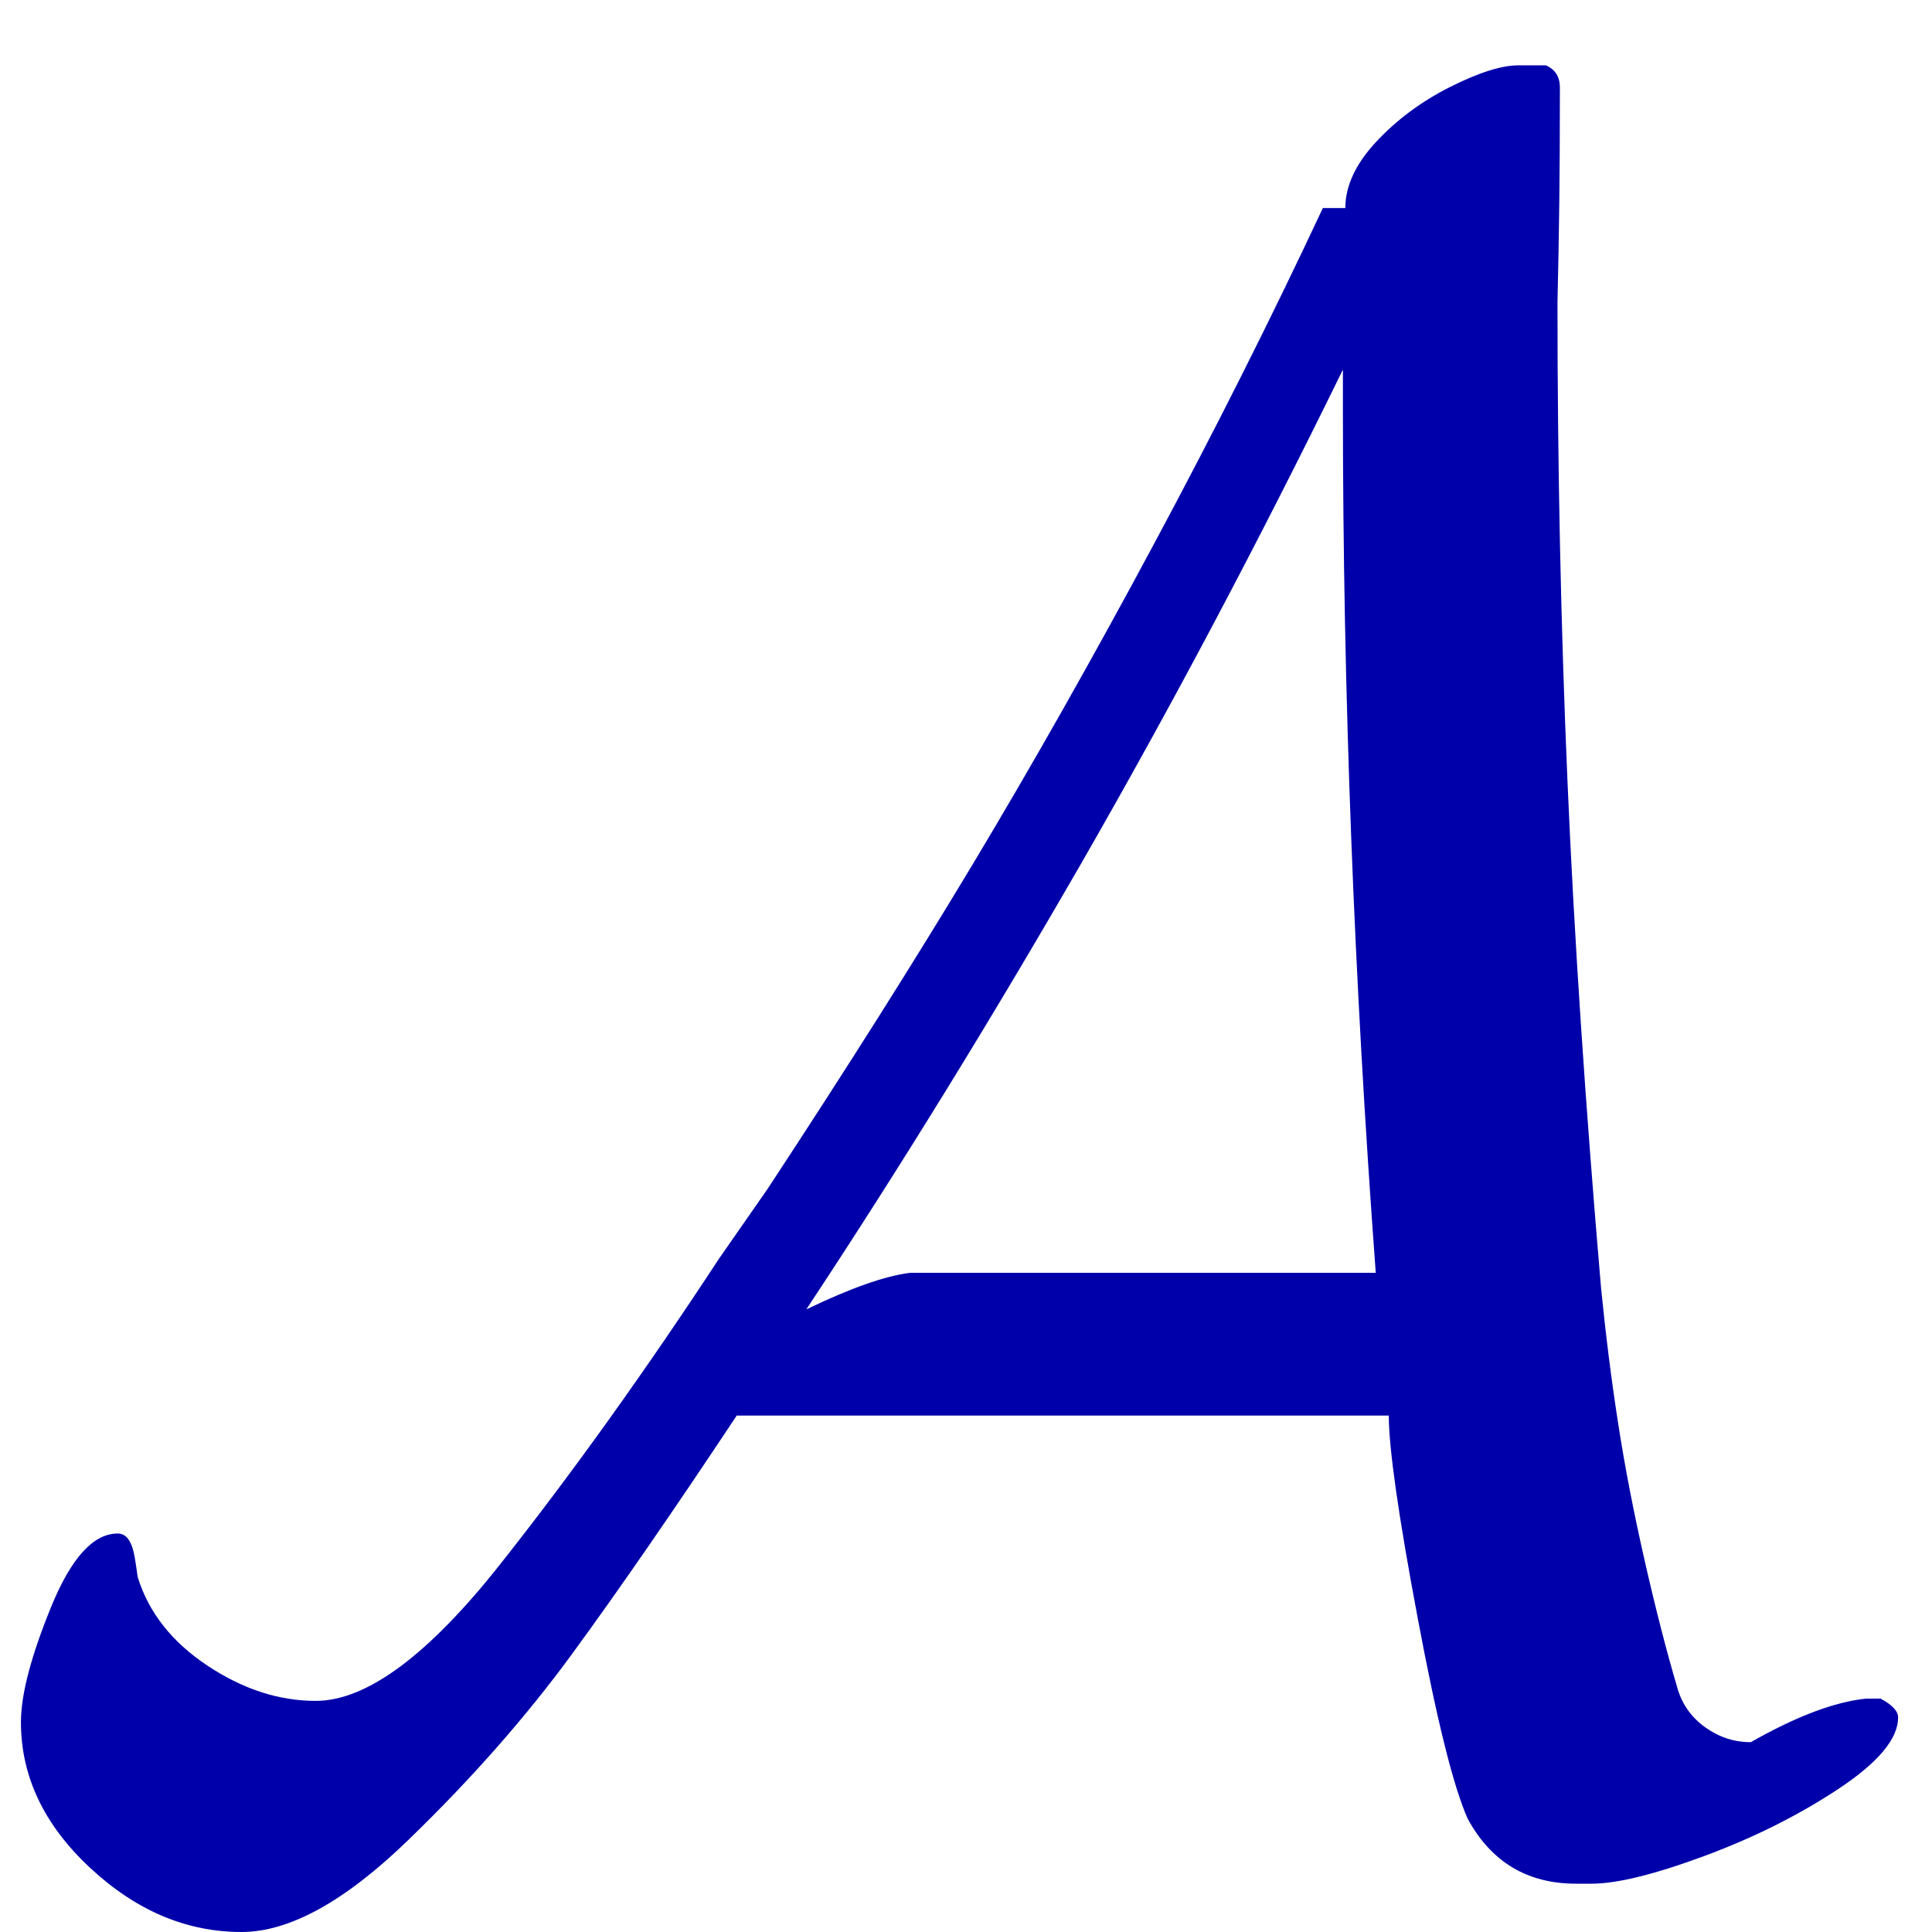 <?xml version="1.0" encoding="UTF-8" standalone="no"?>
<!-- Created with Inkscape (http://www.inkscape.org/) -->

<svg
   xmlns:dc="http://purl.org/dc/elements/1.1/"
   xmlns:cc="http://creativecommons.org/ns#"
   xmlns:rdf="http://www.w3.org/1999/02/22-rdf-syntax-ns#"
   xmlns:svg="http://www.w3.org/2000/svg"
   xmlns="http://www.w3.org/2000/svg"
   version="1.0"
   width="128"
   height="128"
   id="svg2">
  <defs
     id="defs4" />
  <g
     transform="matrix(-5.958,0,0,5.96,127.366,0.54)"
     id="text3320"
     style="font-size:16px;font-style:normal;font-variant:normal;font-weight:bold;font-stretch:normal;text-align:start;line-height:125%;letter-spacing:0px;word-spacing:0px;writing-mode:lr-tb;text-anchor:start;fill:#000000;fill-opacity:1;stroke:none;font-family:msbm10;-inkscape-font-specification:msbm10 Bold" />
  <g
     transform="matrix(8,0,0,8,-10.909,0.368)"
     id="text3027"
     style="font-size:20px;font-style:normal;font-variant:normal;font-weight:normal;font-stretch:normal;line-height:125%;letter-spacing:0px;word-spacing:0px;fill:#0000aa;fill-opacity:1;stroke:none;font-family:cmsy10;-inkscape-font-specification:cmsy10">
    <path
       d="m 1.537,14.216 c -5e-7,-0.228 0.083,-0.545 0.249,-0.952 0.166,-0.407 0.35,-0.61 0.552,-0.61 0.039,2e-6 0.07,0.018 0.093,0.054 0.023,0.036 0.039,0.085 0.049,0.146 0.01,0.062 0.018,0.116 0.024,0.161 0.091,0.293 0.283,0.537 0.576,0.732 0.293,0.195 0.592,0.293 0.898,0.293 0.423,0 0.934,-0.379 1.533,-1.138 0.599,-0.758 1.201,-1.6 1.807,-2.524 L 7.719,9.802 C 8.37,8.812 8.94,7.91 9.428,7.097 9.916,6.283 10.413,5.405 10.917,4.465 11.422,3.524 11.889,2.595 12.319,1.677 l 0.186,0 c -1.1e-5,-0.182 0.085,-0.365 0.254,-0.547 0.169,-0.182 0.373,-0.334 0.61,-0.454 0.238,-0.12 0.428,-0.181 0.571,-0.181 l 0.225,0 c 0.078,0.033 0.117,0.094 0.117,0.186 -1.3e-5,0.384 -0.002,0.702 -0.005,0.952 -0.003,0.251 -0.008,0.526 -0.015,0.825 -1.3e-5,1.367 0.028,2.69 0.083,3.97 0.055,1.279 0.148,2.677 0.278,4.194 0.039,0.391 0.086,0.765 0.142,1.123 0.055,0.358 0.129,0.737 0.22,1.138 0.091,0.4 0.182,0.754 0.273,1.06 0.039,0.13 0.116,0.236 0.229,0.317 0.114,0.081 0.239,0.122 0.376,0.122 0.378,-0.215 0.697,-0.335 0.957,-0.361 l 0.117,0 c 0.098,0.052 0.146,0.104 0.146,0.156 -1.7e-5,0.176 -0.164,0.373 -0.493,0.591 -0.329,0.218 -0.7,0.404 -1.113,0.557 -0.413,0.153 -0.724,0.229 -0.933,0.229 l -0.127,0 c -0.404,0 -0.703,-0.179 -0.898,-0.537 -0.117,-0.26 -0.256,-0.815 -0.415,-1.665 -0.16,-0.85 -0.239,-1.408 -0.239,-1.675 l -5.4,0 C 6.938,12.471 6.484,13.128 6.103,13.649 5.722,14.17 5.27,14.684 4.745,15.192 4.221,15.7 3.761,15.954 3.364,15.954 2.908,15.954 2.49,15.777 2.109,15.422 1.728,15.067 1.537,14.665 1.537,14.216 z m 6.504,-3.418 c 0.365,-0.176 0.651,-0.277 0.859,-0.303 l 3.857,0 C 12.576,8.054 12.485,5.667 12.485,3.337 l 0,-0.322 C 11.788,4.44 11.067,5.801 10.322,7.097 9.576,8.392 8.816,9.626 8.041,10.798 z"
       id="path3032"
       style="fill:#0000aa" />
  </g>
</svg>
